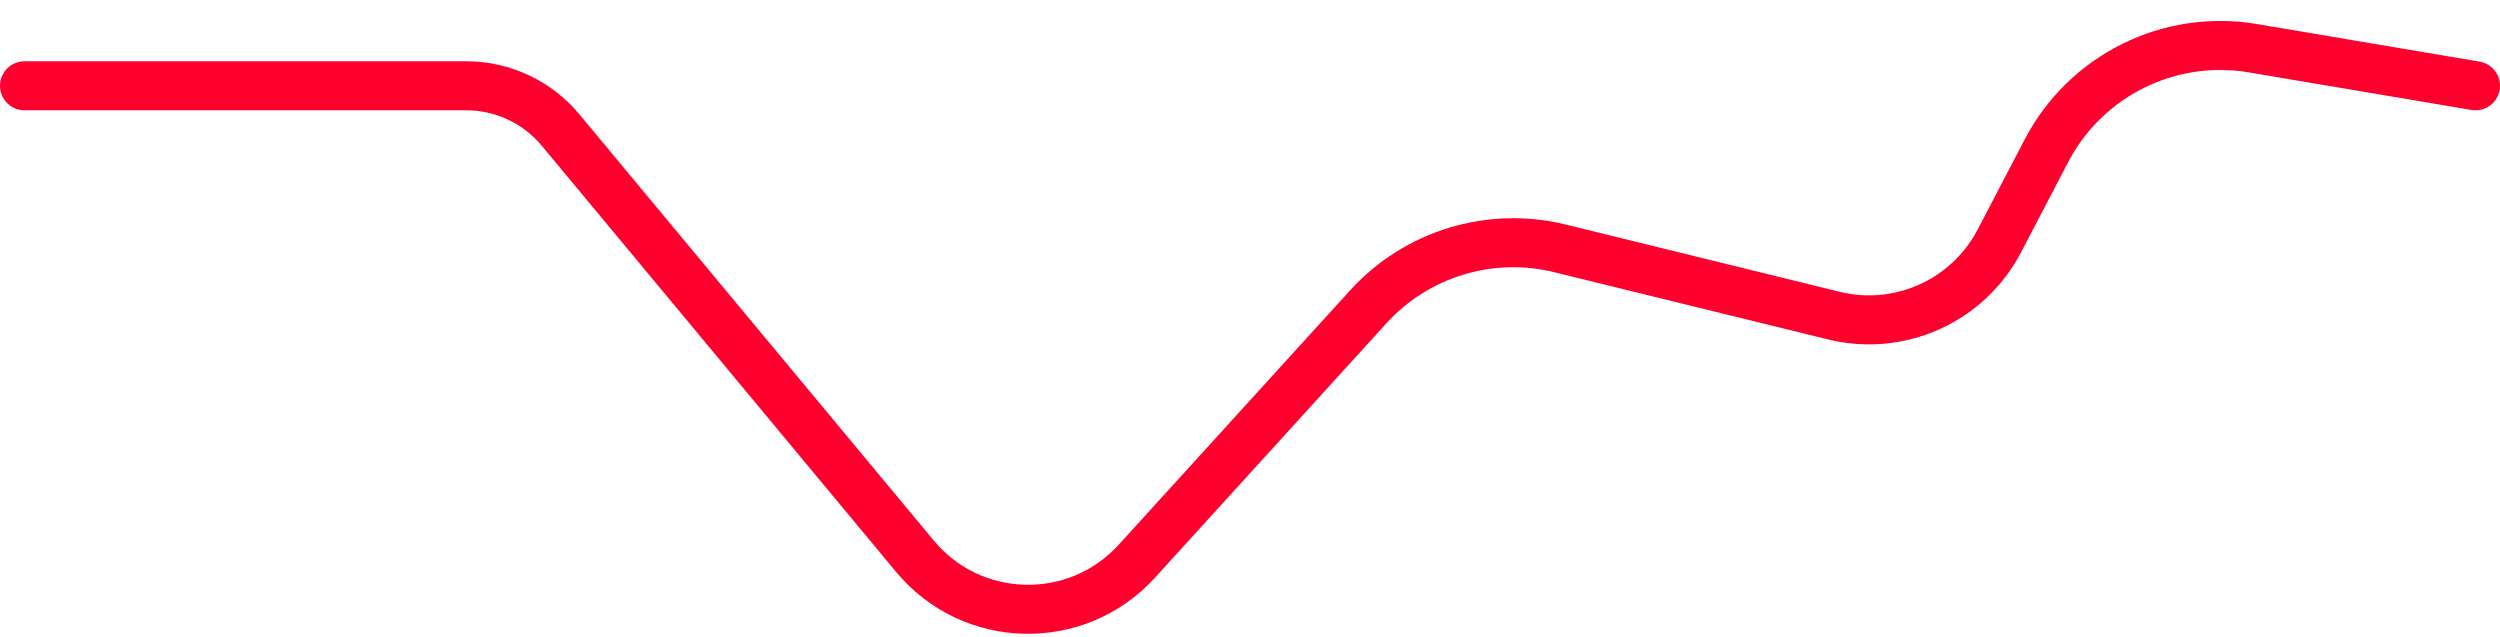 <svg width="102" height="26" viewBox="0 0 102 26" fill="none" xmlns="http://www.w3.org/2000/svg">
    <path d="M101 3.5L91.916 1.967C88.499 1.39 85.099 3.08 83.494 6.152L81.574 9.829C80.294 12.278 77.508 13.537 74.825 12.878L63.647 10.134C60.798 9.435 57.796 10.351 55.822 12.521L46.383 22.897C43.93 25.593 39.661 25.498 37.331 22.696L22.87 5.303C21.92 4.161 20.511 3.5 19.025 3.5L1 3.5" stroke="#FF002E" stroke-width="2" stroke-linecap="round"/>
</svg>
